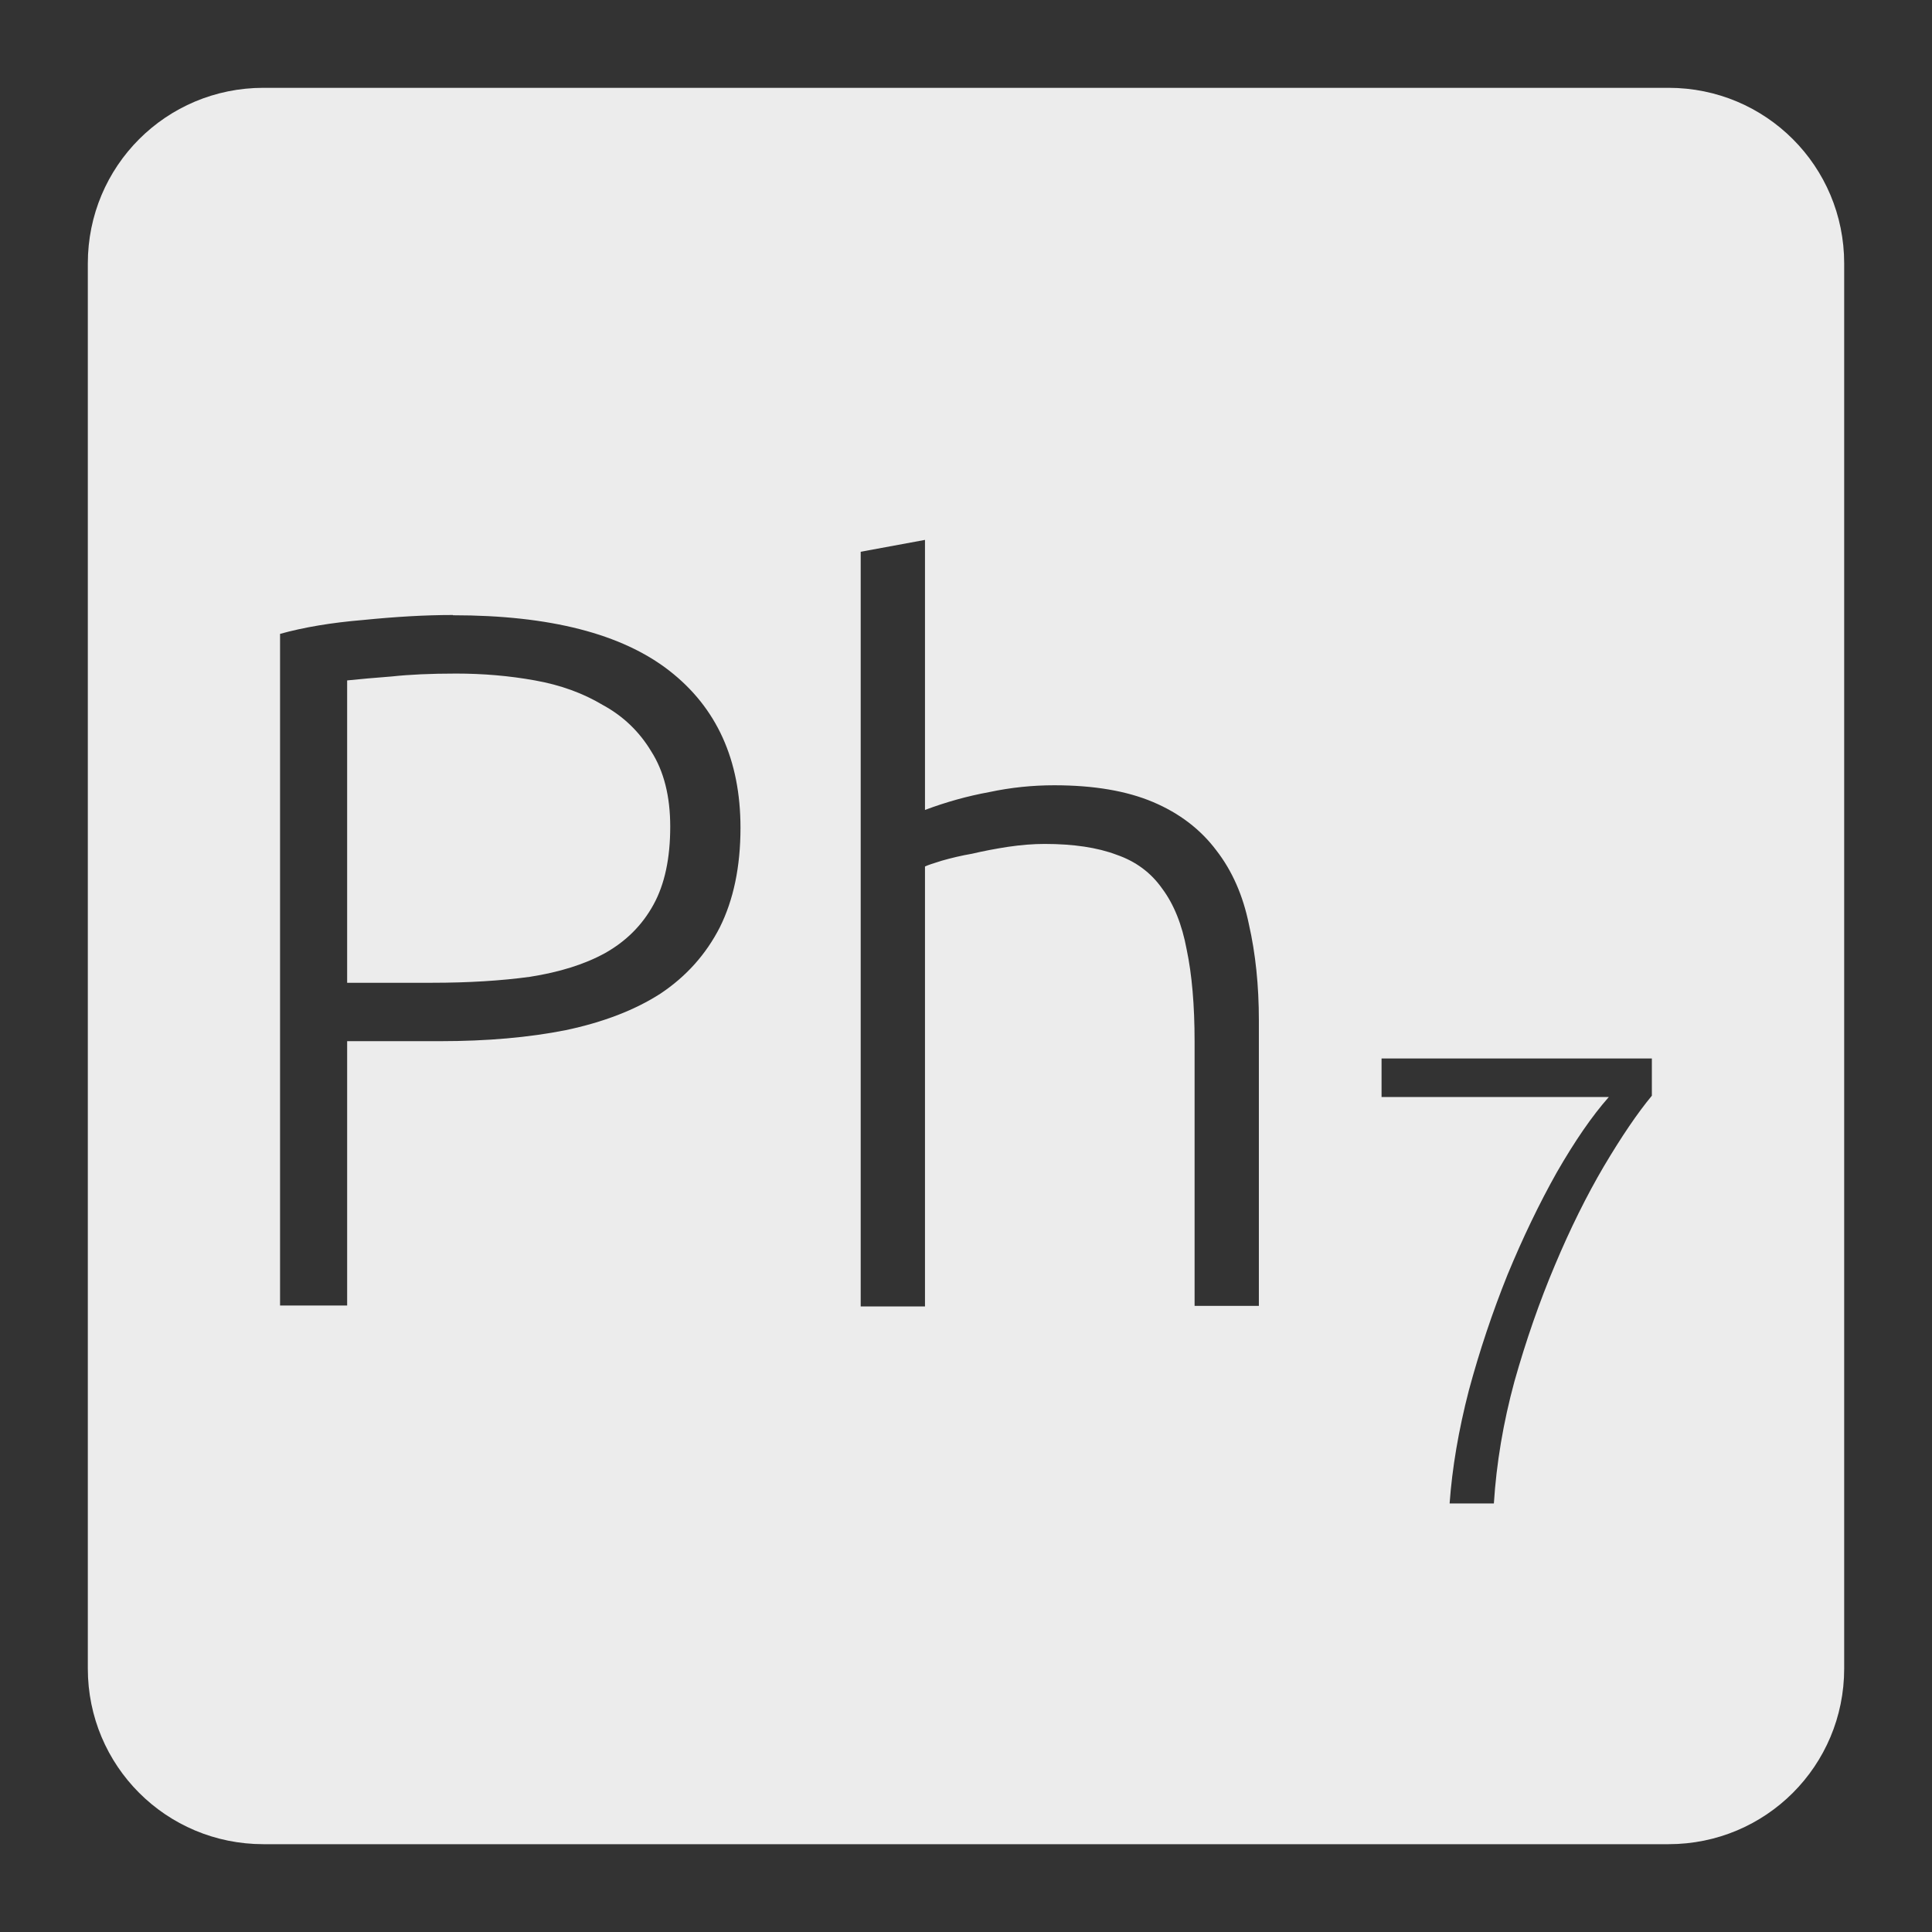 <svg xmlns="http://www.w3.org/2000/svg" viewBox="0 0 22 22">
 <rect x="0" y="0" width="22" height="22" fill="#333333" stroke="none"/>
 <path d="m 3 1 c -1.108 0 -2 0.892 -2 2 l 0 16 c 0 1.108 0.892 2 2 2 l 16 0 c 1.108 0 2 -0.892 2 -2 l 0 -16 c 0 -1.108 -0.892 -2 -2 -2 l -16 0 z m 7.533 5.141 l 0 3.082 c 0.24 -0.09 0.483 -0.158 0.73 -0.203 c 0.248 -0.053 0.495 -0.078 0.742 -0.078 c 0.45 0 0.825 0.064 1.125 0.191 c 0.3 0.127 0.541 0.311 0.721 0.551 c 0.18 0.232 0.304 0.514 0.371 0.844 c 0.075 0.33 0.113 0.694 0.113 1.092 l 0 3.25 l -0.732 0 l 0 -3.01 c 0 -0.412 -0.03 -0.762 -0.09 -1.047 c -0.053 -0.285 -0.146 -0.517 -0.281 -0.697 c -0.127 -0.18 -0.3 -0.308 -0.518 -0.383 c -0.217 -0.082 -0.49 -0.123 -0.82 -0.123 c -0.128 0 -0.266 0.011 -0.416 0.033 c -0.143 0.022 -0.279 0.048 -0.406 0.078 c -0.128 0.022 -0.243 0.05 -0.348 0.08 c -0.097 0.03 -0.161 0.051 -0.191 0.066 l 0 5.01 l -0.732 0 l 0 -8.594 l 0.732 -0.135 z m -5.375 0.865 c 1.103 0 1.923 0.211 2.463 0.631 c 0.54 0.42 0.811 1.017 0.811 1.789 c 0 0.443 -0.079 0.82 -0.236 1.135 c -0.158 0.308 -0.383 0.559 -0.676 0.754 c -0.292 0.188 -0.653 0.326 -1.08 0.416 c -0.42 0.083 -0.895 0.125 -1.428 0.125 l -1.059 0 l 0 3.01 l -0.764 0 l 0 -7.648 c 0.27 -0.075 0.585 -0.128 0.945 -0.158 c 0.368 -0.037 0.708 -0.057 1.023 -0.057 z m 0.033 0.664 c -0.285 0 -0.528 0.011 -0.73 0.033 c -0.195 0.015 -0.365 0.03 -0.508 0.045 l 0 3.443 l 0.969 0 c 0.412 0 0.783 -0.023 1.113 -0.068 c 0.337 -0.053 0.623 -0.142 0.855 -0.27 c 0.24 -0.135 0.423 -0.318 0.551 -0.551 c 0.128 -0.232 0.191 -0.529 0.191 -0.889 c 0 -0.345 -0.072 -0.63 -0.215 -0.855 c -0.135 -0.225 -0.318 -0.402 -0.551 -0.529 c -0.225 -0.135 -0.483 -0.229 -0.775 -0.281 c -0.293 -0.053 -0.593 -0.078 -0.9 -0.078 z m 10.541 4.383 l 3.078 0 l 0 0.424 c -0.166 0.2 -0.347 0.468 -0.547 0.805 c -0.195 0.332 -0.381 0.706 -0.557 1.125 c -0.175 0.414 -0.329 0.856 -0.461 1.324 c -0.127 0.468 -0.205 0.93 -0.234 1.389 l -0.504 0 c 0.029 -0.405 0.102 -0.834 0.219 -1.287 c 0.122 -0.453 0.269 -0.89 0.439 -1.314 c 0.175 -0.424 0.363 -0.814 0.563 -1.17 c 0.205 -0.356 0.402 -0.643 0.592 -0.857 l -2.588 0 l 0 -0.438 z" style="fill:#ececec;fill-opacity:1"/>
</svg>
